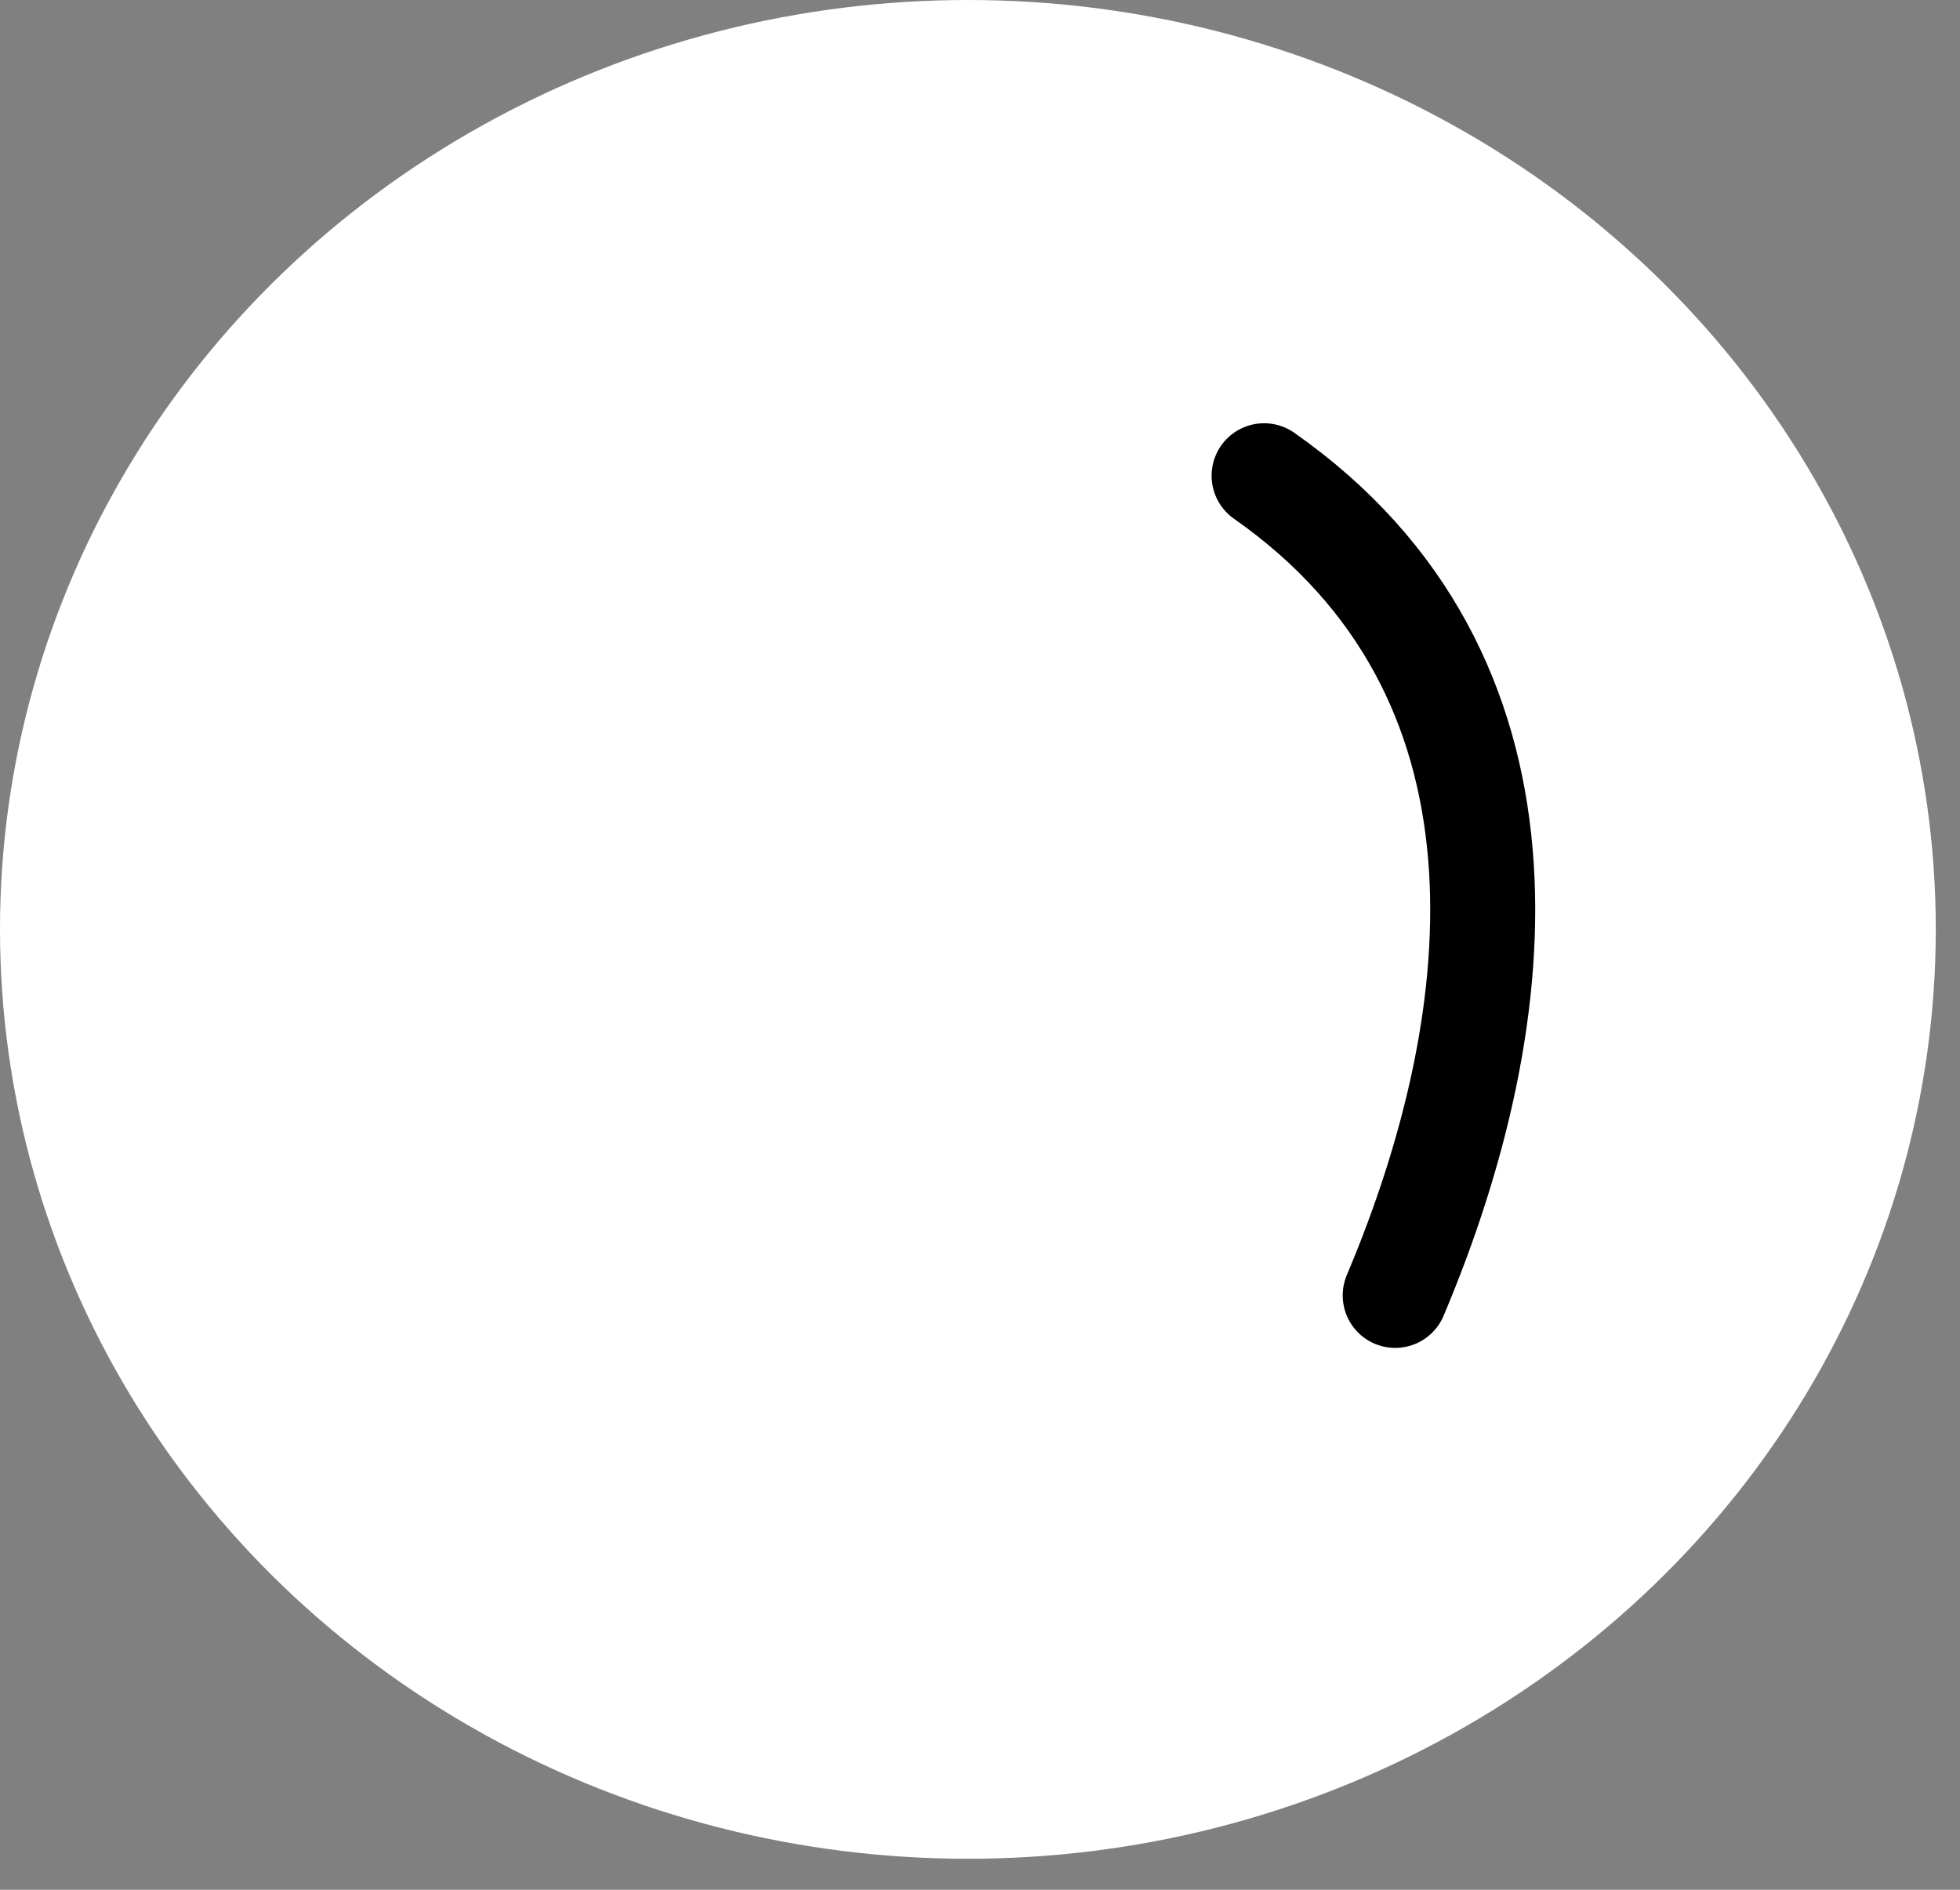 <svg width="56" height="54" fill="none" xmlns="http://www.w3.org/2000/svg"><rect width="100%" height="100%" fill="#808080" stroke="none"/><ellipse cx="27.654" cy="26.557" rx="27.654" ry="26.557" fill="#fff"/><path d="M36.117 13.594c8.067 5.652 7.162 15.338 3.746 23.422" stroke="#000" stroke-width="3" stroke-linecap="round" stroke-linejoin="round"/></svg>
